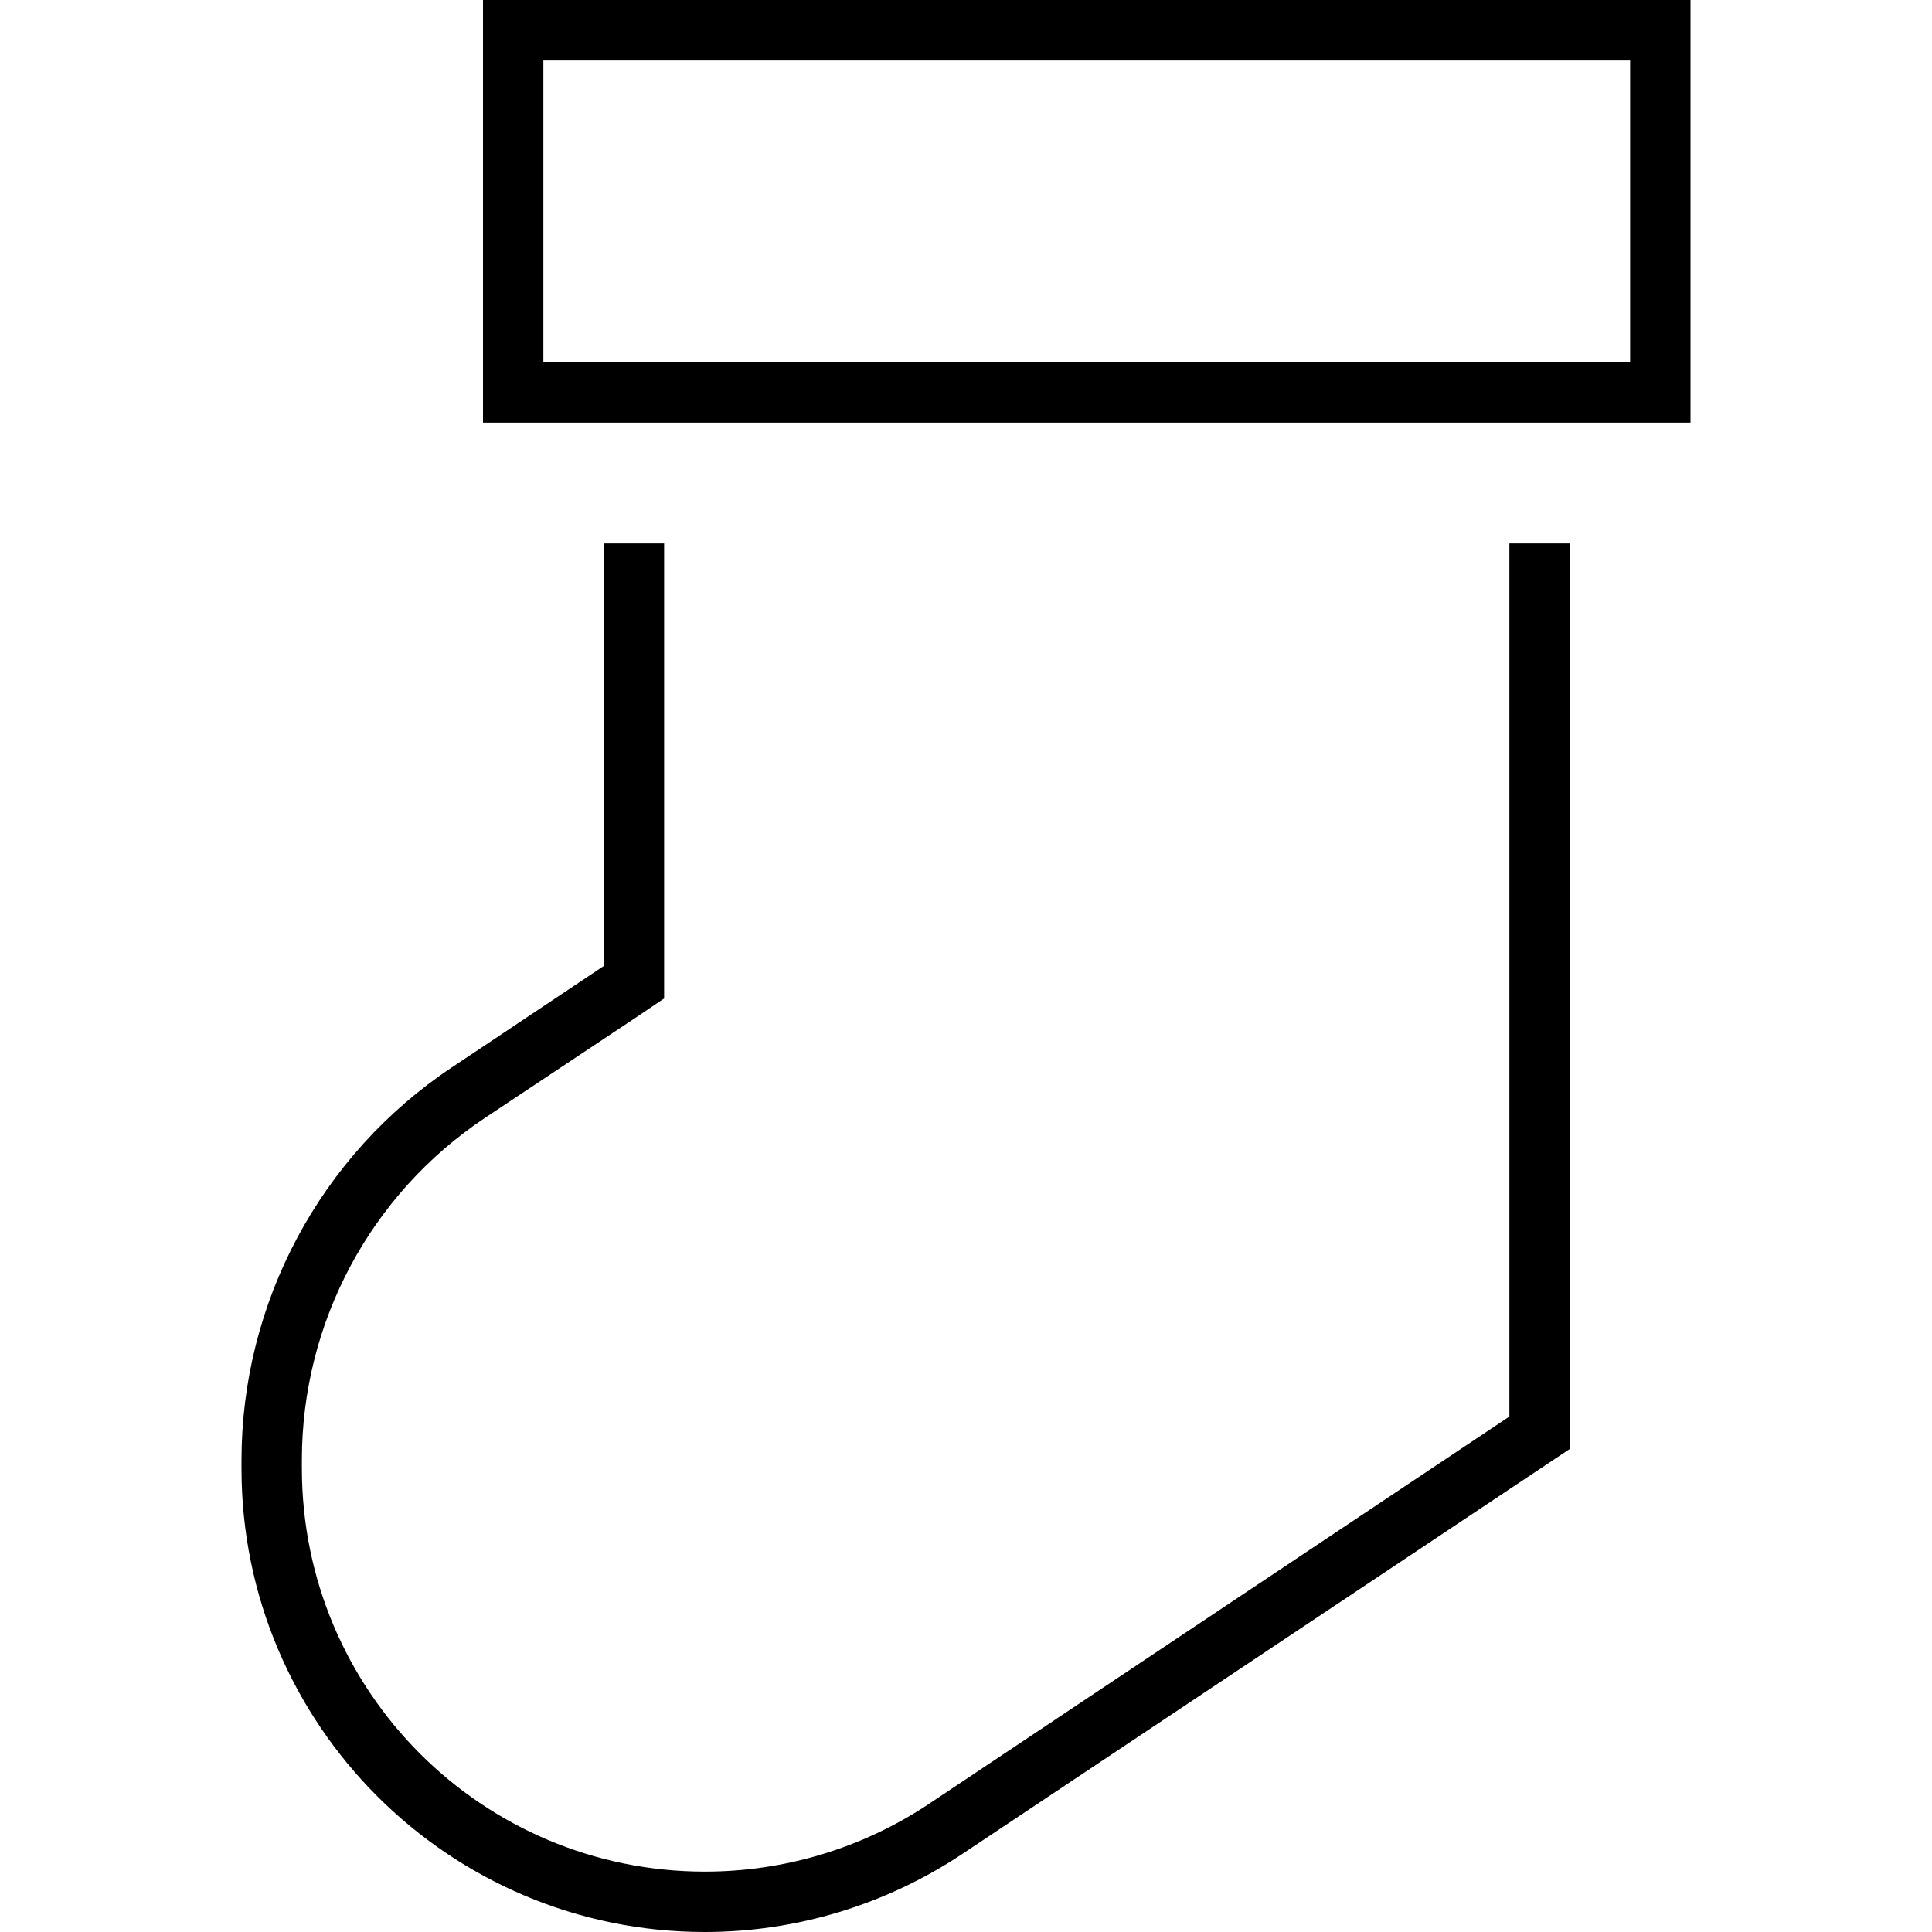<svg xmlns="http://www.w3.org/2000/svg" width="24" height="24" viewBox="0 0 384 512">
    <path d="M80 16l0 80 288 0 0-80L80 16zM64 0L80 0 368 0l16 0 0 16 0 80 0 16-16 0L80 112l-16 0 0-16 0-80L64 0zm48 264.6l-7.1 4.8L64.6 296.2C34.2 316.4 16 350.5 16 386.9l0 2.2C16 448.2 63.8 496 122.8 496c21.1 0 41.7-6.2 59.3-17.9L336 375.4 336 144l16 0 0 240L190.9 491.4c-20.2 13.4-43.9 20.6-68.1 20.6C55 512 0 457 0 389.2l0-2.2c0-41.8 20.9-80.9 55.7-104.1L96 256l0-112 16 0 0 112 0 8.6z"/>
</svg>